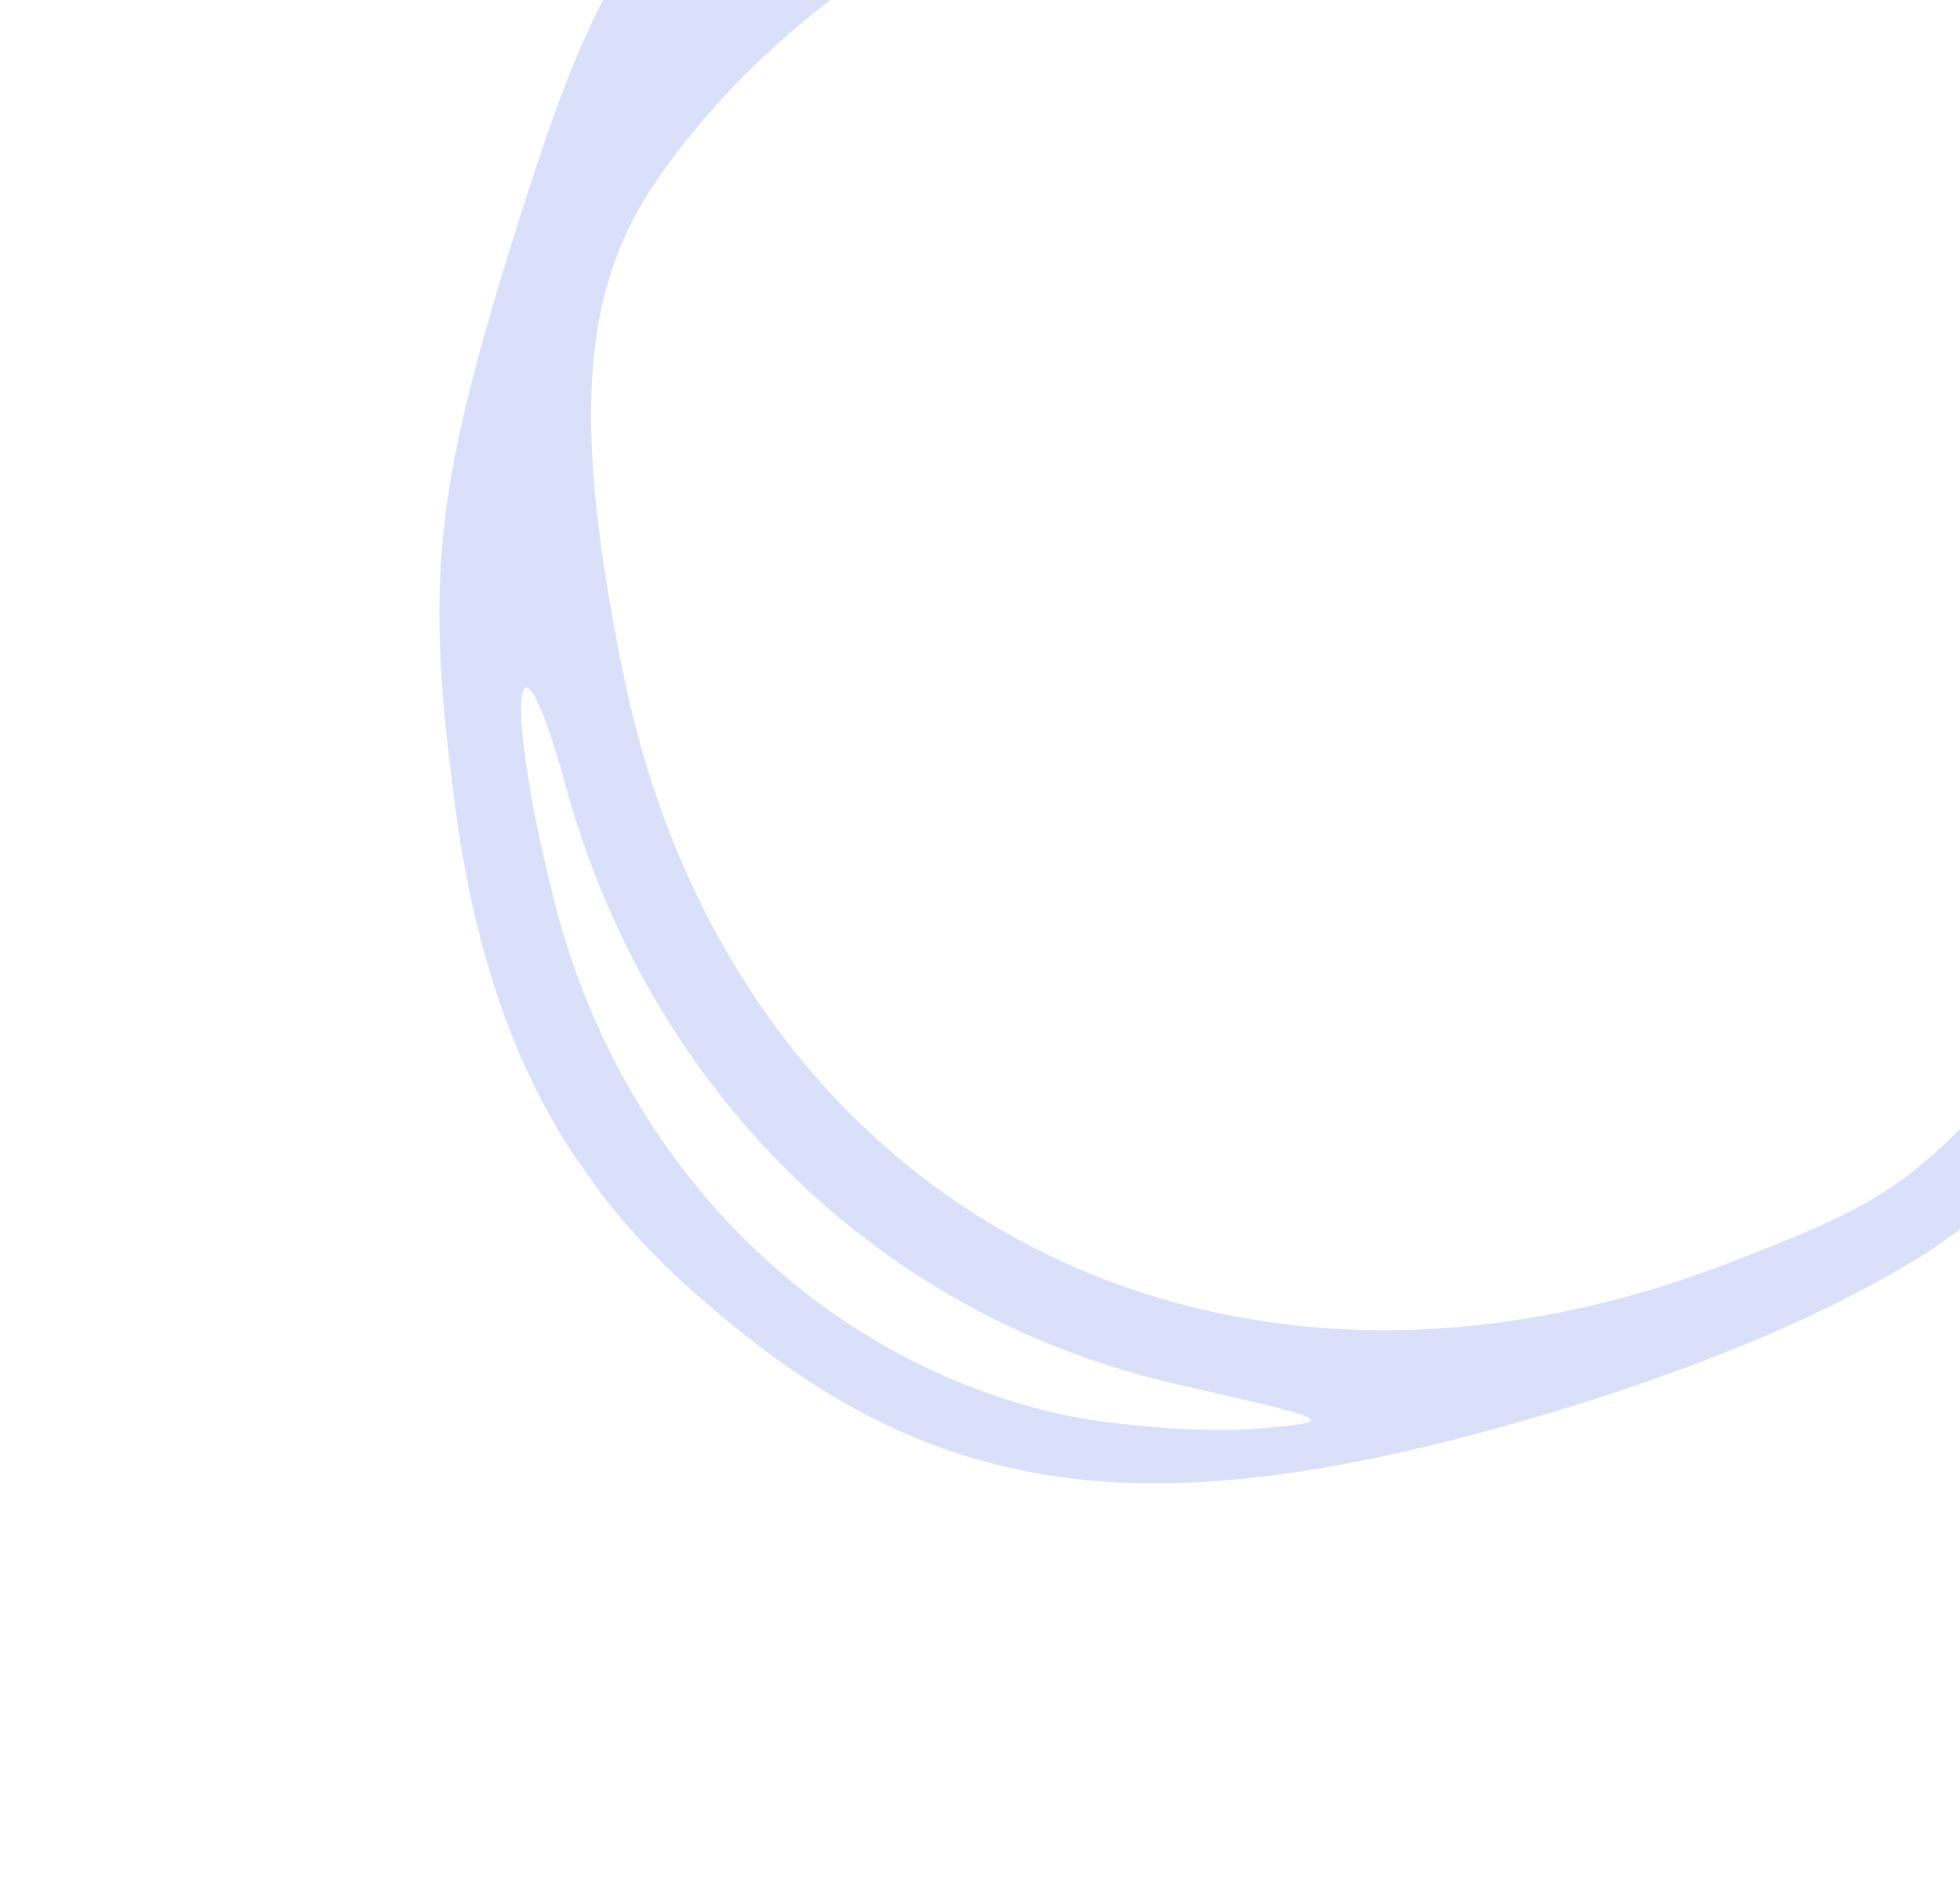<svg width="55" height="53" viewBox="0 0 55 53" fill="none" xmlns="http://www.w3.org/2000/svg">
<g clip-path="url(#clip0)">
<path fill-rule="evenodd" clip-rule="evenodd" d="M19.785 36.529C26.372 42.269 32.475 42.989 43.94 39.509C52.351 36.892 57.096 33.909 60.386 29.18C66.274 20.598 65.645 5.676 59.176 -1.879C55.73 -5.785 52.058 -7.564 43.753 -9.117C33.137 -11.19 25.49 -9.577 20.189 -4.238C17.256 -1.333 16.331 0.491 14.297 7.025C12.244 13.651 11.966 16.286 12.692 22.004C13.478 28.625 15.608 32.973 19.785 36.529ZM17.549 19.179C16.083 12.164 16.264 8.336 18.28 5.281C25.239 -5.149 42.671 -9.389 52.118 -3.038C56.971 0.205 60.627 5.698 61.332 10.801C62.416 18.317 60.441 25.755 56.108 30.5C53.577 33.283 52.609 33.877 48.369 35.486C34.057 40.944 20.686 33.855 17.549 19.179ZM15.473 24.954C14.126 19.511 14.478 16.981 15.861 22.007C18.233 30.676 24.75 37.016 33.185 38.872C37.531 39.868 37.623 39.883 35.17 40.092C33.779 40.192 31.305 40.021 29.673 39.659C22.705 38.044 17.235 32.394 15.473 24.954Z" fill="#DBE0FA"/>
</g>
<defs>
<clipPath id="clip0">
<rect width="55" height="52" fill="white" transform="translate(74.92 20.653) rotate(145.197)"/>
</clipPath>
</defs>
</svg>
